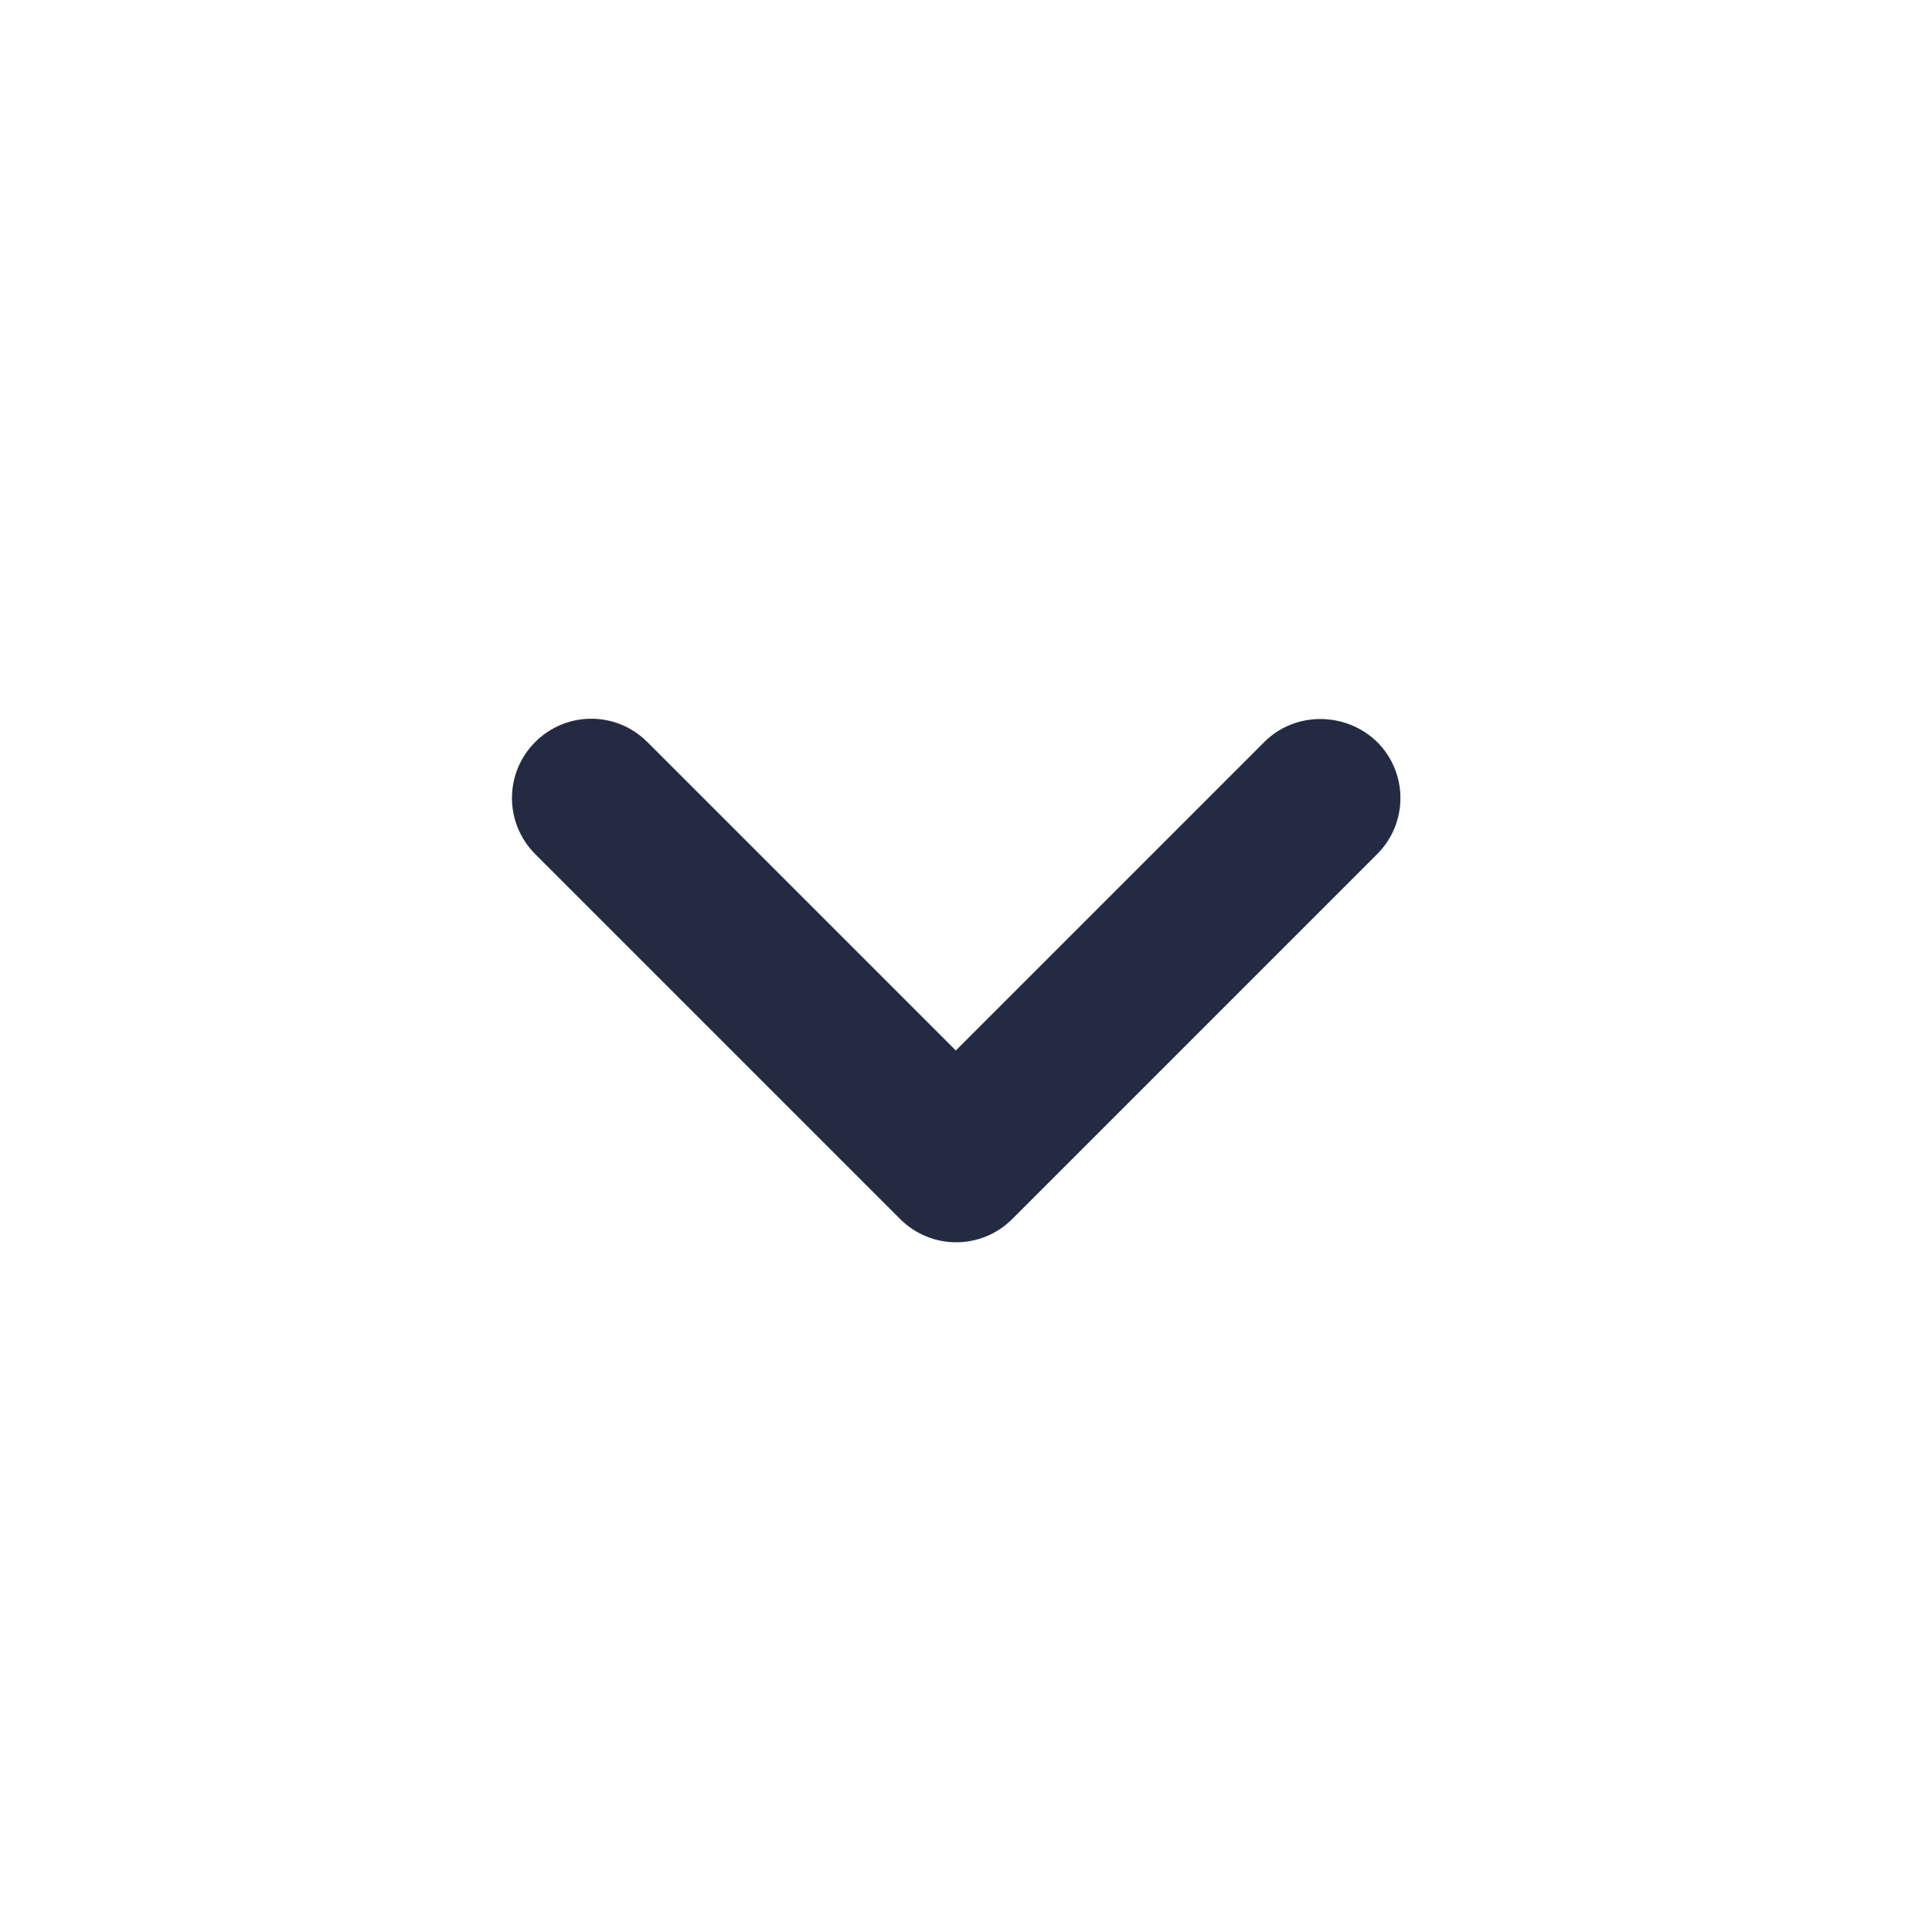 <svg width="63" height="63" viewBox="0 0 63 63" fill="none" xmlns="http://www.w3.org/2000/svg">
<path d="M41.227 24.196L31.168 34.255L21.108 24.196C20.097 23.184 18.464 23.184 17.453 24.196C16.442 25.207 16.442 26.84 17.453 27.851L29.353 39.751C30.364 40.762 31.997 40.762 33.008 39.751L44.908 27.851C45.919 26.84 45.919 25.207 44.908 24.196C43.897 23.21 42.238 23.184 41.227 24.196Z" fill="#232A42"/>
</svg>
